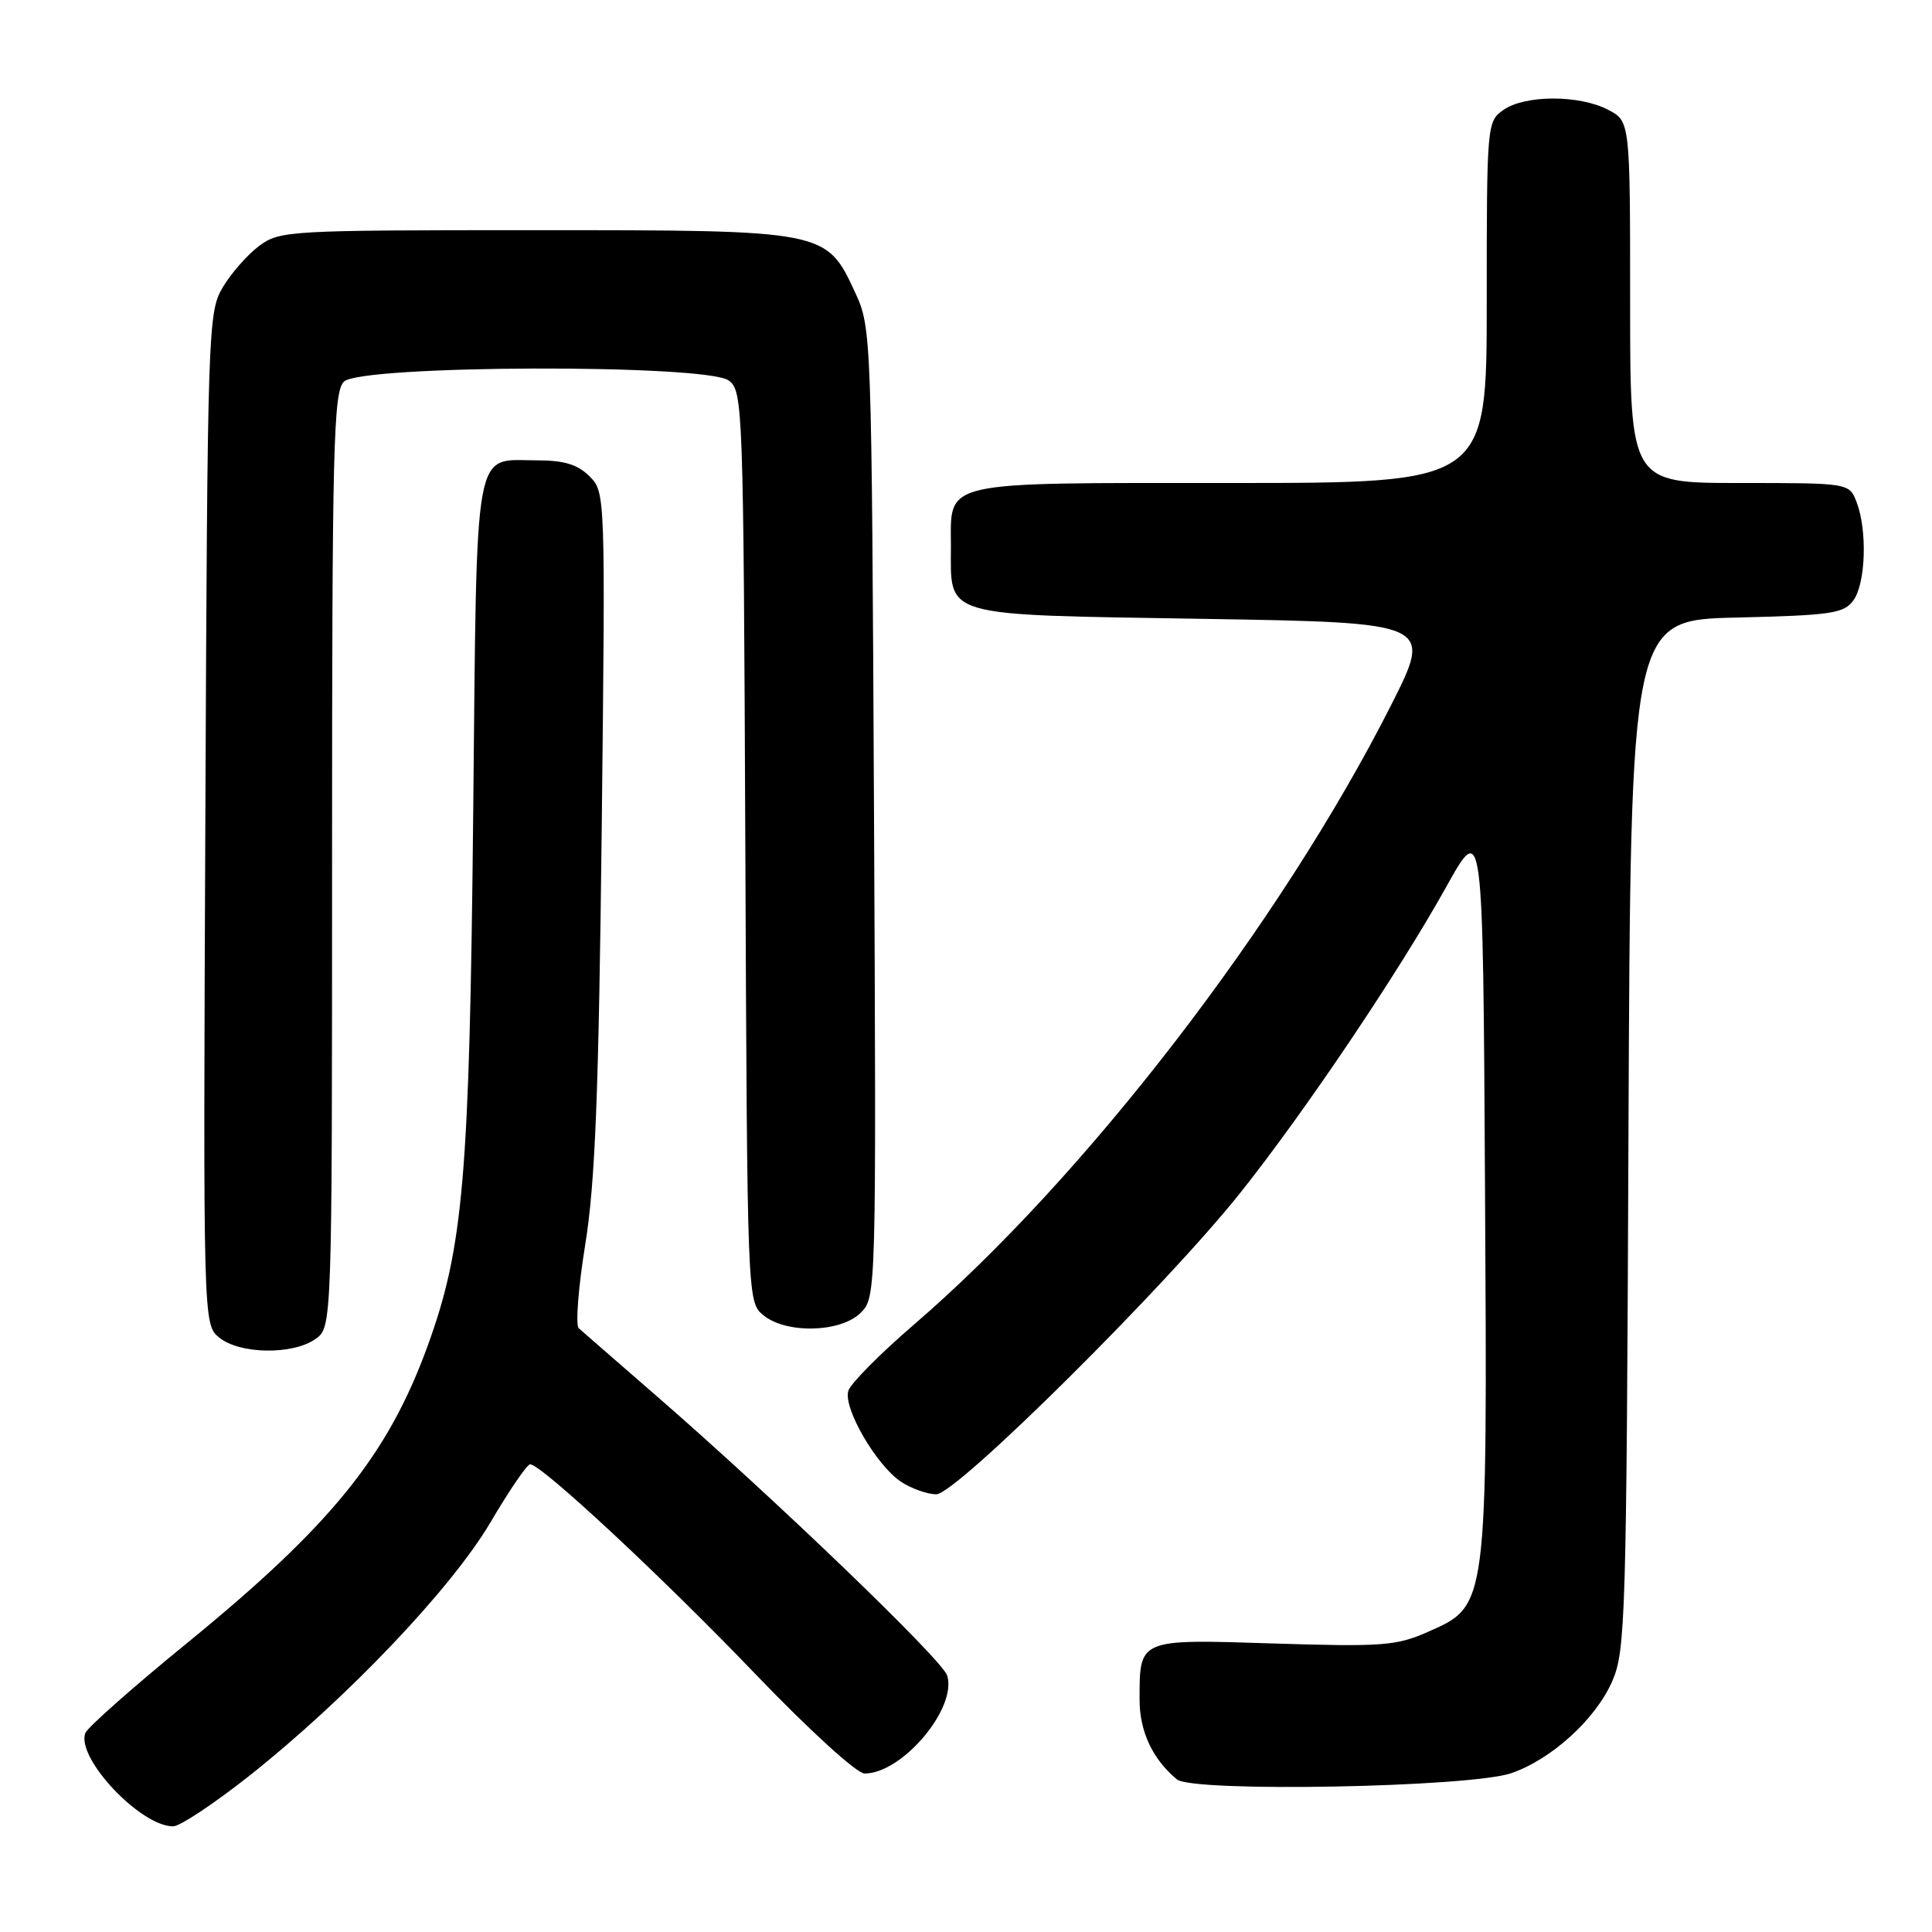 <?xml version="1.0" encoding="UTF-8" standalone="no"?>
<!DOCTYPE svg PUBLIC "-//W3C//DTD SVG 1.1//EN" "http://www.w3.org/Graphics/SVG/1.1/DTD/svg11.dtd" >
<svg xmlns="http://www.w3.org/2000/svg" xmlns:xlink="http://www.w3.org/1999/xlink" version="1.1" viewBox="0 0 256 256">
 <g >
 <path fill="currentColor"
d=" M 33.04 235.30 C 45.96 225.06 59.83 210.48 65.00 201.70 C 67.47 197.50 69.83 194.04 70.24 194.03 C 71.67 193.97 87.84 209.03 100.21 221.94 C 107.29 229.31 113.53 235.00 114.56 235.00 C 119.56 235.00 126.87 226.32 125.50 222.00 C 124.84 219.92 102.60 198.53 87.00 184.98 C 81.78 180.44 77.13 176.40 76.69 176.00 C 76.24 175.60 76.63 170.60 77.55 164.89 C 78.87 156.73 79.33 144.93 79.73 109.86 C 80.22 65.44 80.22 65.22 78.11 63.11 C 76.55 61.55 74.75 61.00 71.19 61.00 C 62.64 61.00 63.21 57.82 62.70 108.00 C 62.21 155.94 61.41 165.27 56.68 178.30 C 51.39 192.86 43.90 202.12 24.73 217.76 C 17.63 223.55 11.60 228.89 11.31 229.63 C 10.05 232.91 18.59 242.00 22.94 242.00 C 23.84 242.00 28.38 238.98 33.04 235.30 Z  M 200.27 234.95 C 205.60 233.11 211.44 227.79 213.63 222.77 C 215.39 218.76 215.52 214.34 215.78 150.33 C 216.07 82.15 216.07 82.15 230.12 81.83 C 242.65 81.53 244.32 81.29 245.58 79.56 C 247.21 77.32 247.45 70.32 246.02 66.57 C 245.05 64.00 245.05 64.00 230.52 64.00 C 216.00 64.00 216.00 64.00 216.00 40.03 C 216.00 16.05 216.00 16.05 213.05 14.53 C 209.24 12.55 202.06 12.57 199.22 14.56 C 197.03 16.09 197.00 16.45 197.00 40.06 C 197.00 64.00 197.00 64.00 163.07 64.00 C 124.25 64.00 126.00 63.60 126.00 72.38 C 126.00 81.88 124.44 81.43 159.35 82.00 C 189.86 82.50 189.86 82.50 184.31 93.47 C 169.70 122.33 143.72 156.06 121.12 175.50 C 116.64 179.35 112.73 183.30 112.41 184.28 C 111.69 186.55 116.13 194.20 119.42 196.36 C 120.80 197.26 122.89 198.00 124.07 198.00 C 126.71 198.00 154.53 170.40 164.39 158.00 C 172.94 147.25 185.33 128.84 191.63 117.52 C 196.50 108.78 196.50 108.78 196.77 157.14 C 197.09 213.27 197.16 212.71 189.17 216.25 C 185.02 218.08 183.14 218.22 168.77 217.77 C 150.80 217.19 151.00 217.11 151.00 225.21 C 151.00 229.43 152.72 233.10 155.95 235.78 C 158.06 237.52 194.83 236.84 200.27 234.95 Z  M 41.78 177.44 C 44.00 175.89 44.00 175.89 44.00 114.01 C 44.00 59.10 44.18 51.97 45.57 50.57 C 47.79 48.35 93.54 48.21 96.56 50.42 C 98.44 51.79 98.51 53.76 98.76 112.17 C 99.01 172.11 99.03 172.51 101.12 174.25 C 104.14 176.77 111.41 176.59 114.06 173.94 C 116.10 171.90 116.12 171.37 115.81 107.69 C 115.50 44.33 115.47 43.44 113.34 38.82 C 109.48 30.48 109.57 30.50 70.82 30.50 C 38.15 30.50 37.06 30.56 34.32 32.60 C 32.77 33.76 30.60 36.24 29.50 38.10 C 27.56 41.39 27.49 43.57 27.21 108.50 C 26.92 175.50 26.92 175.50 29.07 177.25 C 31.77 179.44 38.77 179.55 41.78 177.44 Z "/>
</g>
</svg>